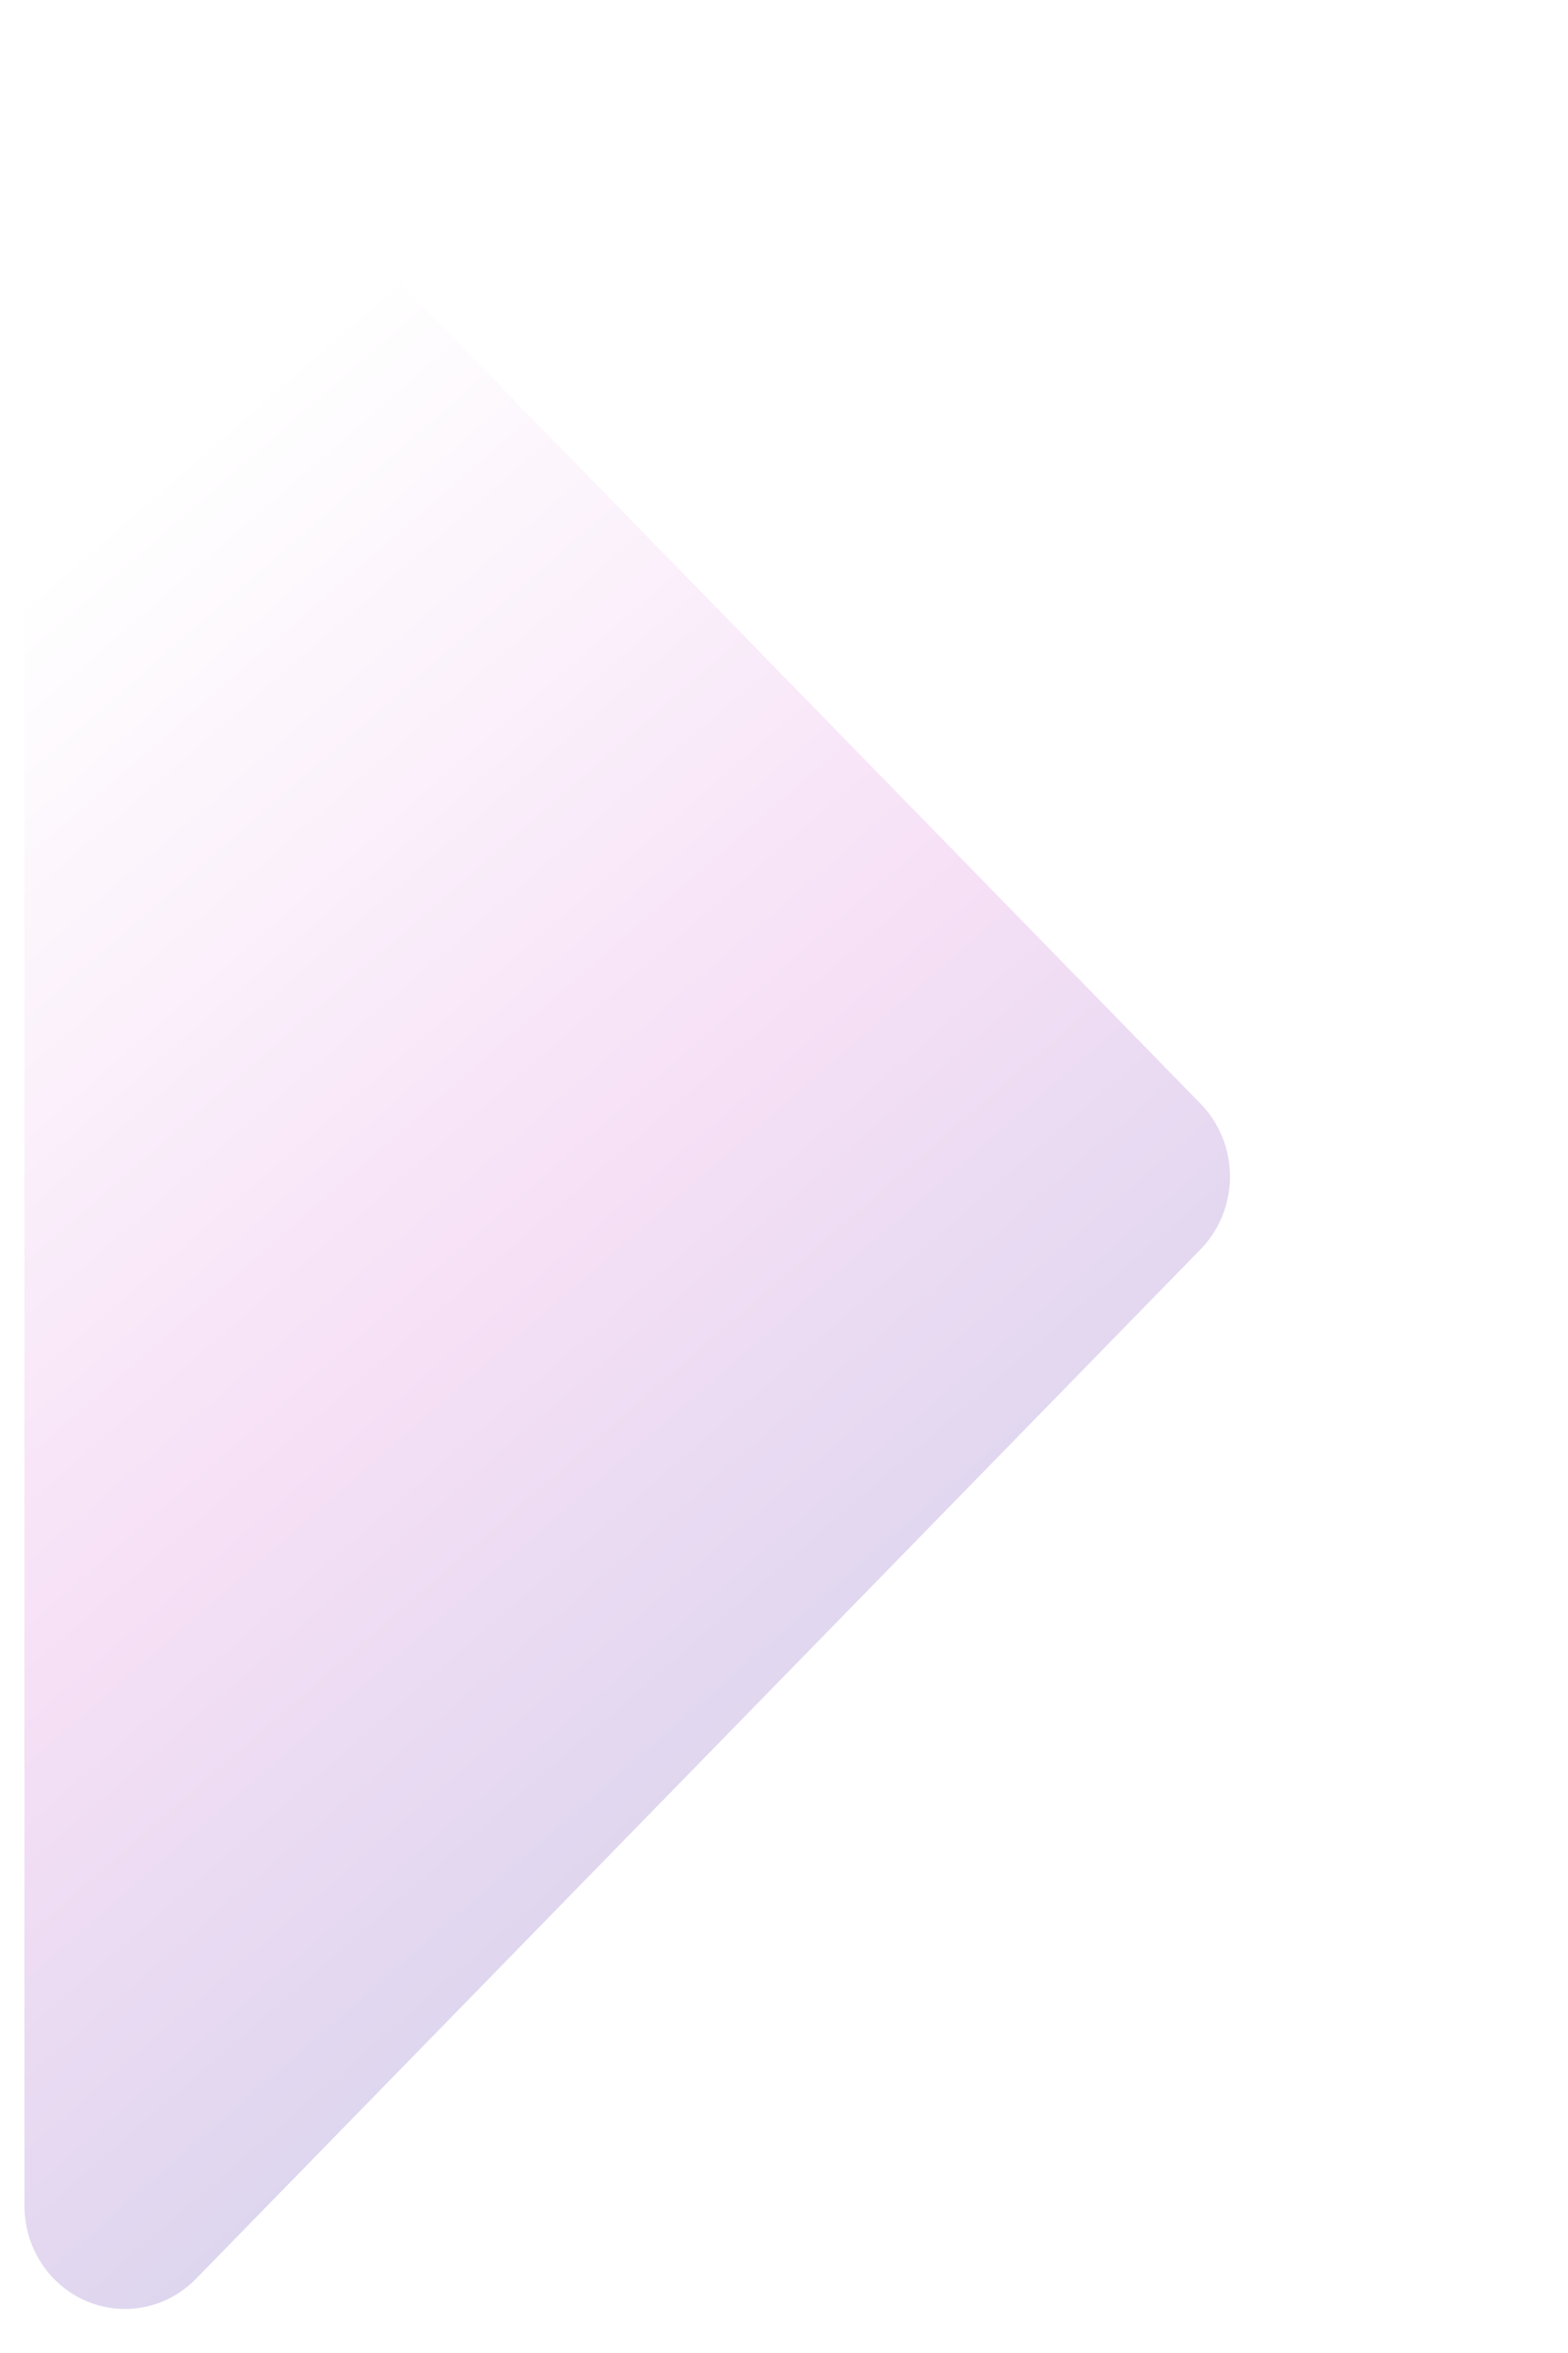 <svg width="20" height="30" viewBox="0 0 20 30" fill="none" xmlns="http://www.w3.org/2000/svg">
<g filter="url(#filter0_d_1643_624)">
<path d="M17.313 15.929L4.5 29.054C4.321 29.237 4.093 29.363 3.844 29.413C3.595 29.464 3.338 29.438 3.103 29.339C2.869 29.239 2.669 29.071 2.528 28.855C2.387 28.639 2.312 28.385 2.312 28.125V1.875C2.312 1.615 2.387 1.361 2.528 1.145C2.669 0.929 2.869 0.761 3.103 0.661C3.338 0.562 3.595 0.536 3.844 0.587C4.093 0.638 4.321 0.763 4.5 0.946L17.313 14.072C17.432 14.193 17.526 14.338 17.591 14.497C17.655 14.657 17.689 14.828 17.689 15C17.689 15.172 17.655 15.343 17.591 15.503C17.526 15.662 17.432 15.807 17.313 15.929Z" fill="url(#paint0_linear_1643_624)"/>
</g>
<defs>
<filter id="filter0_d_1643_624" x="0.312" y="0.562" width="17.377" height="28.877" filterUnits="userSpaceOnUse" color-interpolation-filters="sRGB">
<feFlood flood-opacity="0" result="BackgroundImageFix"/>
<feColorMatrix in="SourceAlpha" type="matrix" values="0 0 0 0 0 0 0 0 0 0 0 0 0 0 0 0 0 0 127 0" result="hardAlpha"/>
<feOffset dx="-2"/>
<feComposite in2="hardAlpha" operator="out"/>
<feColorMatrix type="matrix" values="0 0 0 0 1 0 0 0 0 1 0 0 0 0 1 0 0 0 0.25 0"/>
<feBlend mode="normal" in2="BackgroundImageFix" result="effect1_dropShadow_1643_624"/>
<feBlend mode="normal" in="SourceGraphic" in2="effect1_dropShadow_1643_624" result="shape"/>
</filter>
<linearGradient id="paint0_linear_1643_624" x1="8.466" y1="2.216" x2="25.246" y2="21.485" gradientUnits="userSpaceOnUse">
<stop stop-color="white"/>
<stop offset="0.412" stop-color="#F6E0F6"/>
<stop offset="1" stop-color="#C3CAE6"/>
</linearGradient>
</defs>
</svg>
